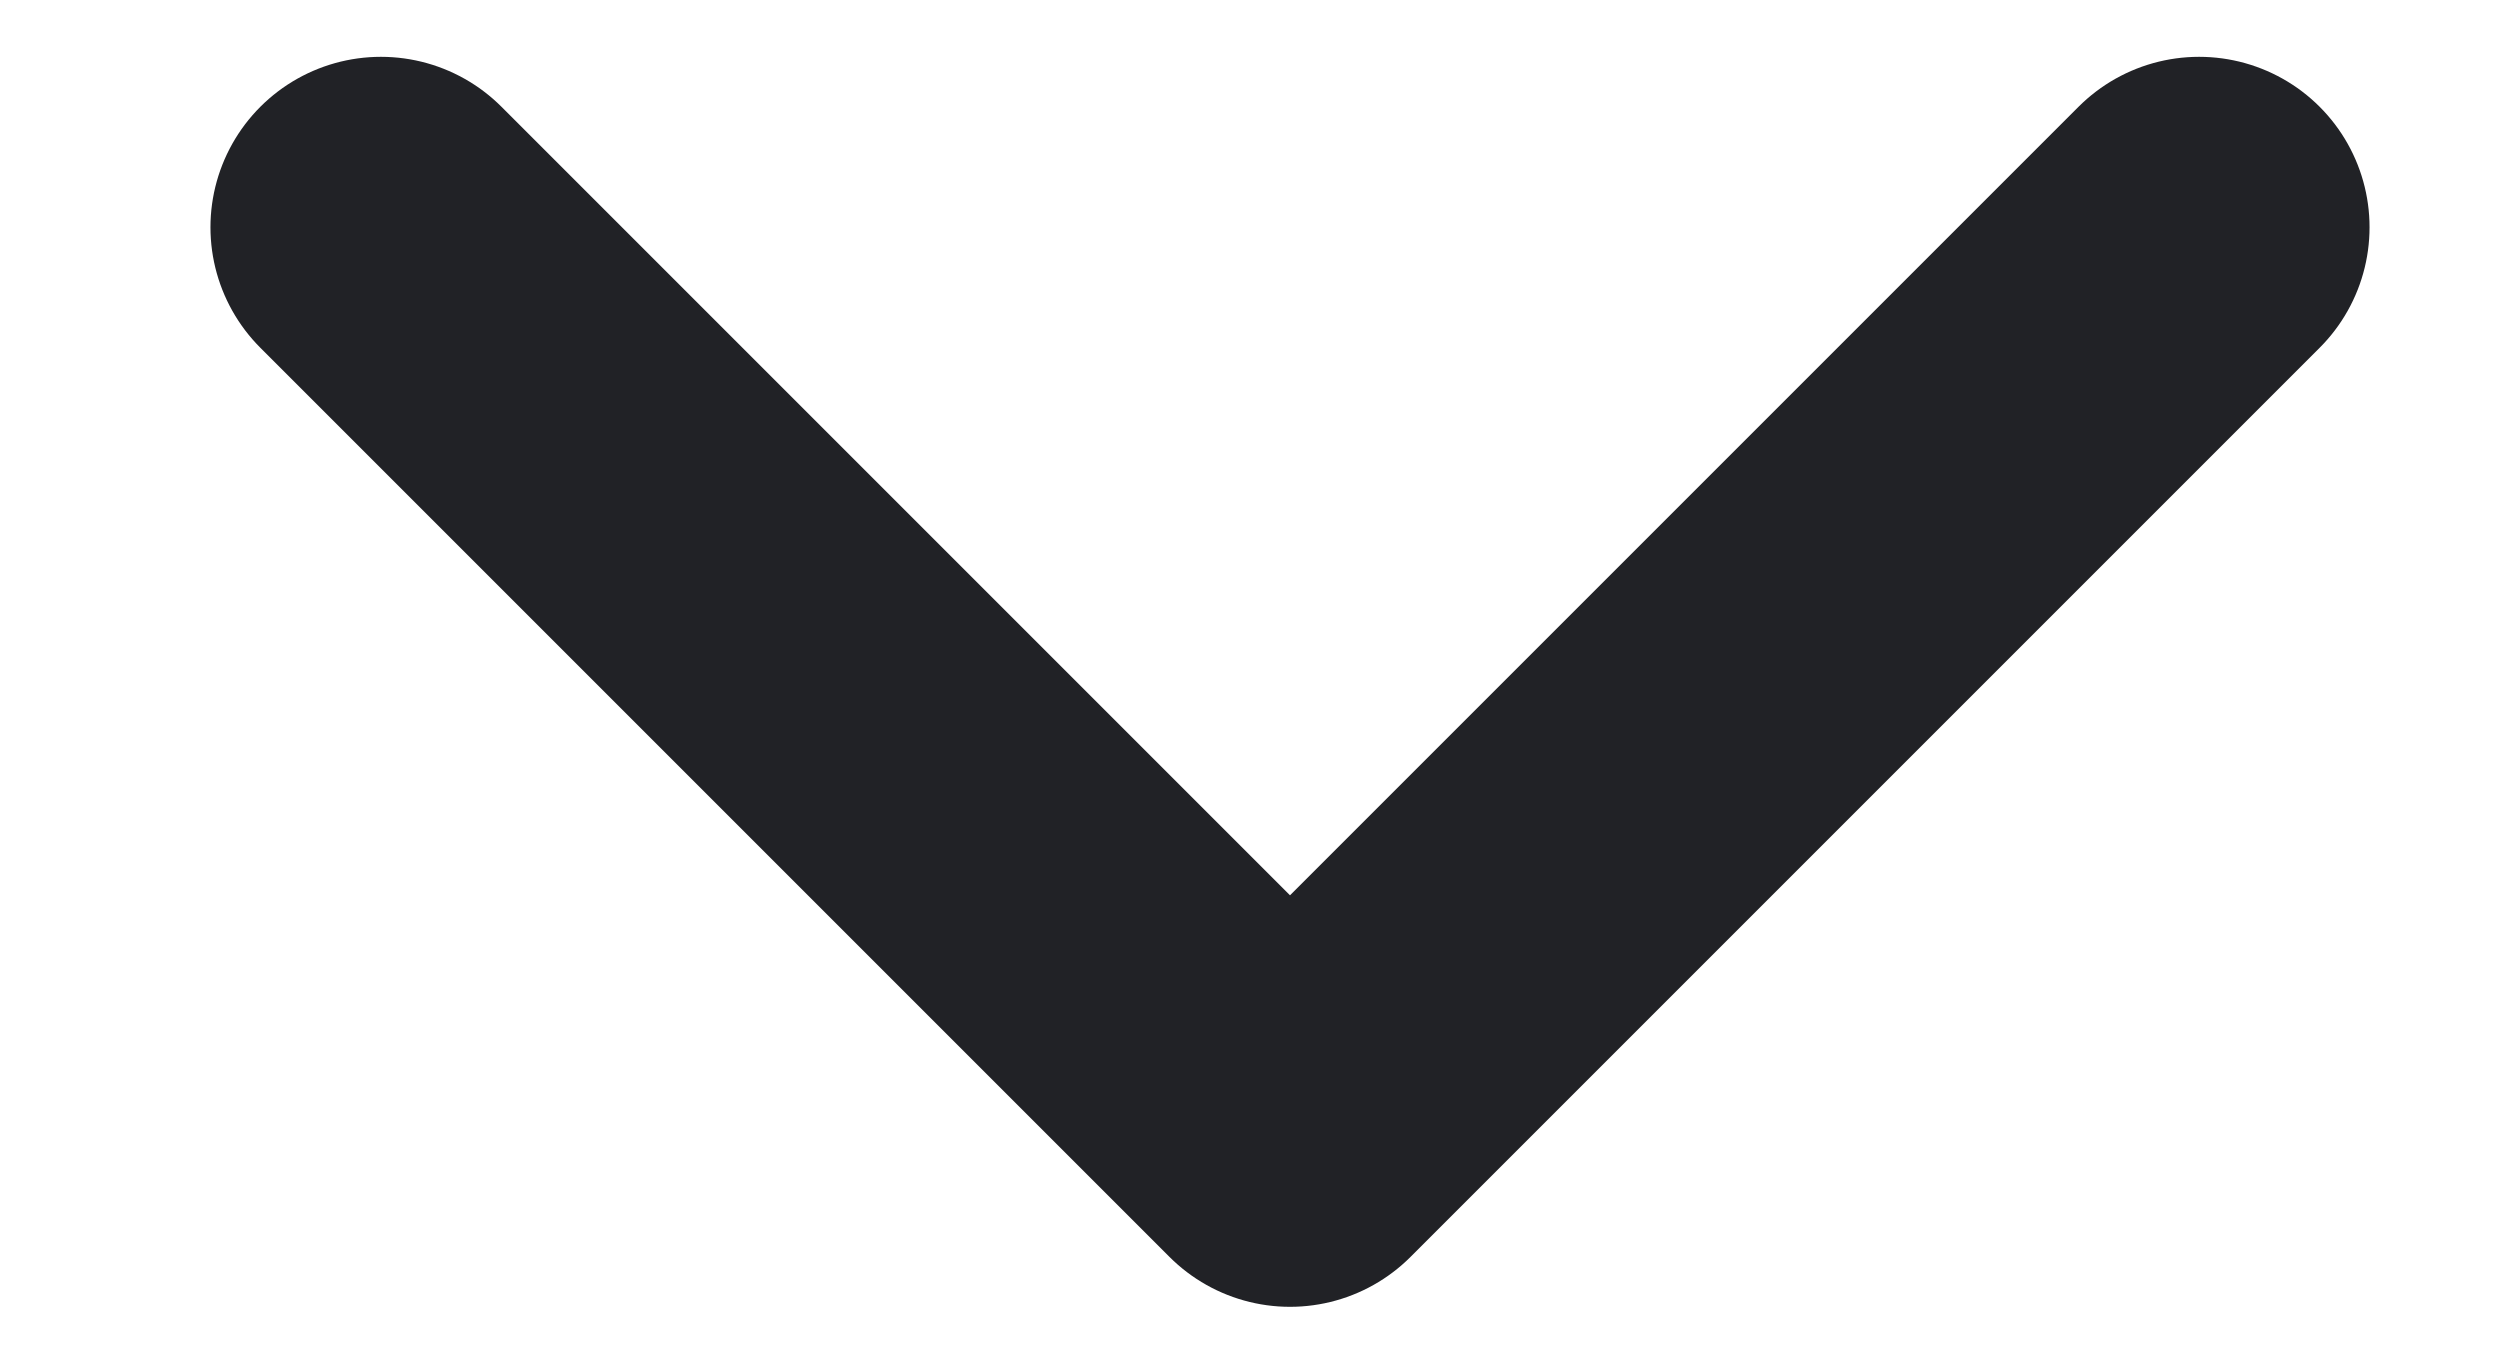 <svg width="11" height="6" viewBox="0 0 11 6" fill="none" xmlns="http://www.w3.org/2000/svg">
<path d="M1.676 1L5.676 5L9.676 1" stroke="#212226" stroke-width="1.5" stroke-linecap="round" stroke-linejoin="round"/>
</svg>
